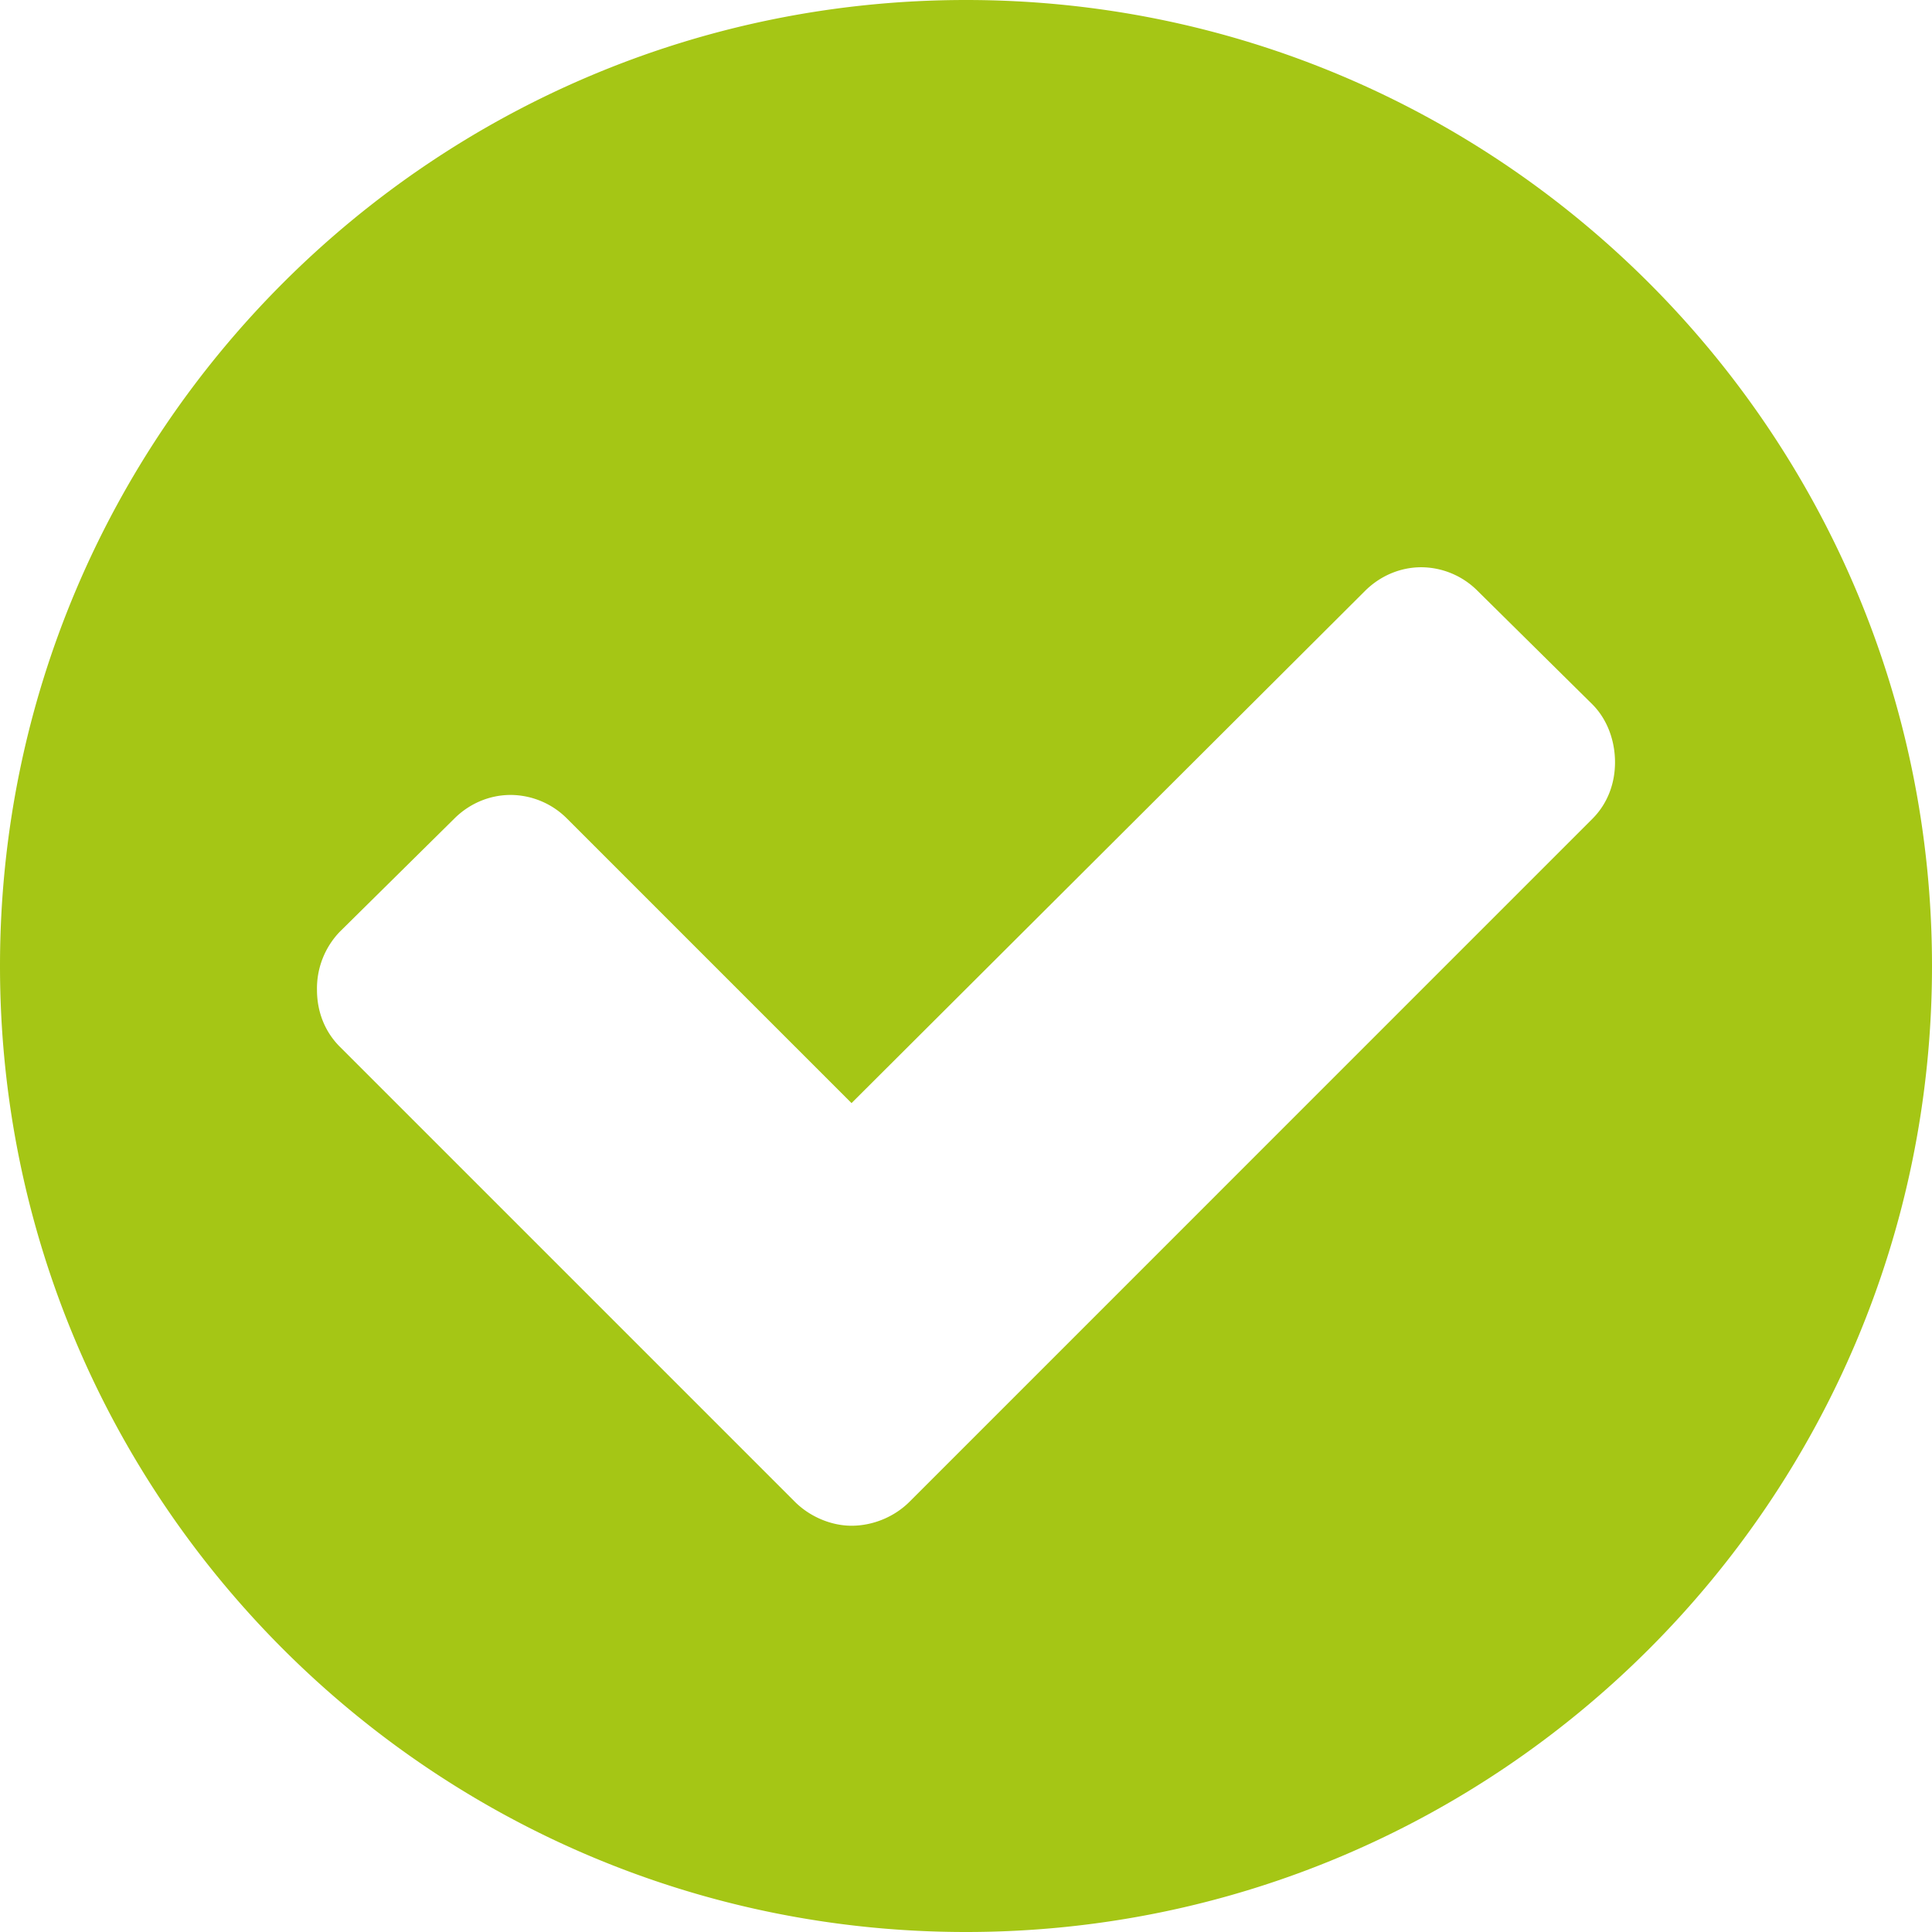 <svg xmlns="http://www.w3.org/2000/svg" width="28" height="28" viewBox="0 0 28 28">
    <path fill="#A5C615" fill-rule="evenodd" d="M23.406 11.047c0-.31-.11-.62-.328-.839l-1.659-1.64a1.16 1.16 0 0 0-.82-.347c-.31 0-.602.128-.82.347l-7.438 7.419-4.12-4.12a1.16 1.16 0 0 0-.82-.346c-.31 0-.602.127-.82.346l-1.66 1.64a1.185 1.185 0 0 0-.327.84c0 .31.11.6.328.82l6.599 6.599c.219.218.528.346.82.346.31 0 .62-.128.839-.346l9.898-9.899c.219-.219.328-.51.328-.82zM28 14c0 7.73-6.27 14-14 14S0 21.73 0 14 6.27 0 14 0s14 6.27 14 14z"/>
</svg>
